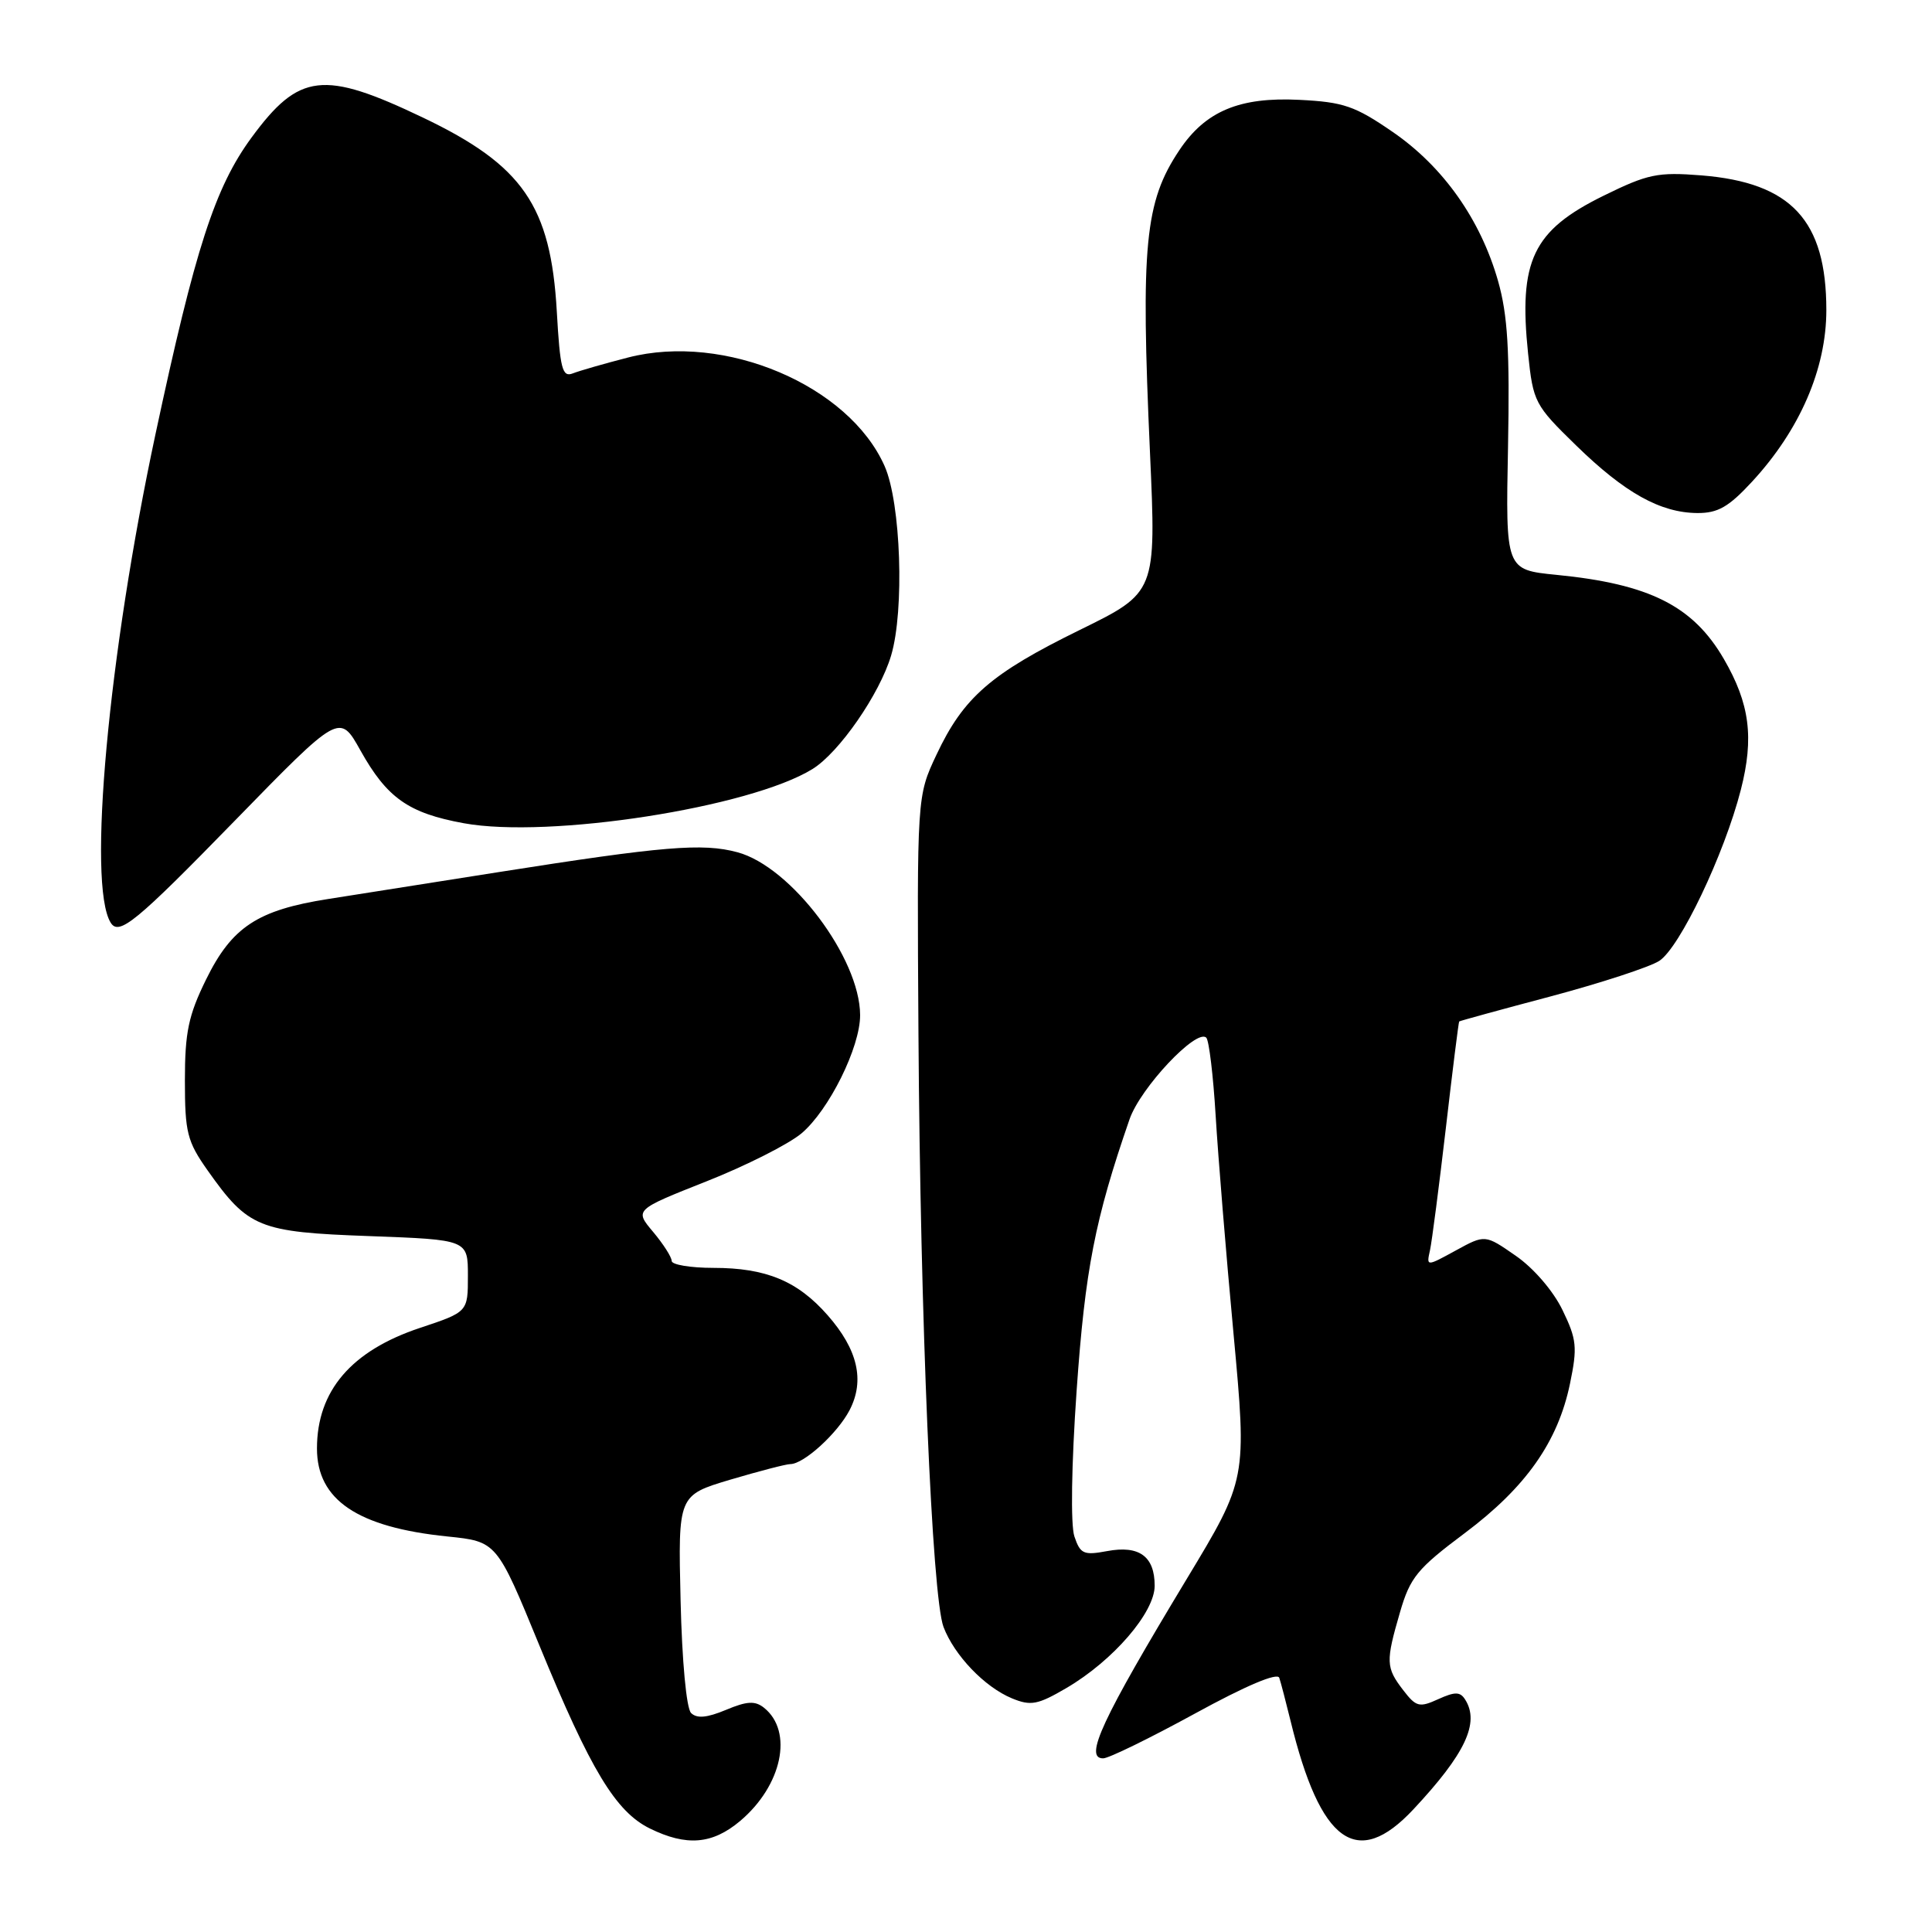 <?xml version="1.0" encoding="UTF-8" standalone="no"?>
<!DOCTYPE svg PUBLIC "-//W3C//DTD SVG 1.1//EN" "http://www.w3.org/Graphics/SVG/1.1/DTD/svg11.dtd" >
<svg xmlns="http://www.w3.org/2000/svg" xmlns:xlink="http://www.w3.org/1999/xlink" version="1.1" viewBox="0 0 256 256">
 <g >
 <path fill="currentColor"
d=" M 98.06 241.30 C 103.64 236.60 105.15 229.43 101.24 226.29 C 100.05 225.34 98.98 225.40 96.19 226.57 C 93.67 227.62 92.34 227.74 91.57 226.98 C 90.95 226.35 90.37 220.13 90.18 212.02 C 89.85 198.13 89.85 198.13 96.78 196.06 C 100.60 194.93 104.17 194.00 104.72 194.00 C 106.51 194.00 110.99 189.91 112.58 186.84 C 114.61 182.92 113.66 178.82 109.67 174.28 C 105.68 169.73 101.50 168.00 94.53 168.00 C 91.49 168.00 89.00 167.58 89.00 167.08 C 89.00 166.57 87.89 164.84 86.54 163.23 C 84.08 160.31 84.08 160.31 93.60 156.54 C 98.84 154.47 104.51 151.60 106.20 150.18 C 109.84 147.11 113.99 138.75 113.97 134.50 C 113.94 126.94 104.83 114.84 97.72 112.93 C 93.10 111.68 87.89 112.12 66.00 115.57 C 57.47 116.92 47.35 118.51 43.50 119.12 C 34.12 120.59 30.72 122.83 27.30 129.80 C 24.97 134.54 24.50 136.80 24.50 143.16 C 24.50 150.06 24.80 151.24 27.50 155.07 C 32.90 162.71 34.27 163.26 48.96 163.79 C 62.00 164.27 62.00 164.27 62.00 169.05 C 62.00 173.84 62.00 173.84 55.66 175.95 C 46.55 178.98 42.00 184.30 42.00 191.93 C 42.00 198.75 47.37 202.37 59.28 203.59 C 65.82 204.26 65.82 204.26 71.48 218.05 C 78.26 234.56 81.58 240.05 86.10 242.28 C 90.96 244.67 94.38 244.39 98.06 241.30 Z  M 187.28 239.75 C 194.15 232.41 196.10 228.28 194.14 225.20 C 193.48 224.15 192.80 224.14 190.57 225.15 C 188.07 226.29 187.64 226.18 185.93 223.95 C 183.63 220.96 183.60 220.18 185.51 213.62 C 186.85 209.01 187.79 207.86 194.07 203.16 C 202.18 197.09 206.43 191.06 208.03 183.35 C 209.03 178.52 208.93 177.48 207.04 173.59 C 205.82 171.06 203.21 168.03 200.85 166.40 C 196.78 163.57 196.78 163.57 192.89 165.70 C 189.00 167.83 189.00 167.83 189.48 165.67 C 189.74 164.47 190.68 157.20 191.58 149.50 C 192.47 141.80 193.27 135.43 193.35 135.35 C 193.43 135.27 198.90 133.77 205.50 132.02 C 212.10 130.26 218.56 128.15 219.85 127.33 C 222.57 125.59 228.48 113.20 230.67 104.65 C 232.44 97.74 231.85 93.23 228.42 87.32 C 224.34 80.29 218.56 77.38 206.23 76.17 C 199.50 75.50 199.50 75.50 199.82 59.23 C 200.06 46.45 199.78 41.74 198.50 37.23 C 196.18 29.09 191.24 22.09 184.55 17.49 C 179.54 14.04 178.02 13.52 172.17 13.23 C 164.24 12.83 159.73 14.72 156.27 19.90 C 151.69 26.75 151.14 32.45 152.38 60.00 C 153.21 78.50 153.21 78.50 143.06 83.48 C 131.28 89.26 127.67 92.40 124.09 100.00 C 121.50 105.50 121.50 105.50 121.70 137.00 C 121.94 174.73 123.50 211.55 125.02 215.58 C 126.45 219.34 130.46 223.54 134.09 225.04 C 136.59 226.07 137.50 225.90 141.31 223.67 C 147.50 220.04 153.00 213.66 153.00 210.12 C 153.00 206.22 150.95 204.73 146.69 205.53 C 143.59 206.11 143.14 205.91 142.36 203.58 C 141.85 202.04 141.97 194.09 142.66 184.24 C 143.78 168.24 145.09 161.55 149.67 148.31 C 151.11 144.14 158.56 136.23 159.84 137.50 C 160.20 137.86 160.76 142.51 161.08 147.83 C 161.40 153.15 162.46 166.16 163.45 176.75 C 165.23 196.00 165.23 196.00 157.23 209.25 C 145.98 227.89 143.60 233.01 146.18 232.99 C 146.91 232.99 152.36 230.32 158.31 227.07 C 165.08 223.36 169.27 221.59 169.51 222.32 C 169.73 222.97 170.39 225.53 171.00 228.00 C 174.95 244.24 179.81 247.74 187.28 239.75 Z  M 31.11 108.75 C 45.00 94.50 45.00 94.50 47.75 99.42 C 51.28 105.74 54.12 107.74 61.44 109.08 C 72.74 111.15 99.39 107.01 107.66 101.90 C 111.19 99.72 116.56 91.97 118.08 86.85 C 119.86 80.87 119.37 66.63 117.22 61.77 C 112.48 51.05 96.02 44.07 83.23 47.37 C 80.08 48.18 76.78 49.13 75.89 49.48 C 74.51 50.02 74.21 48.87 73.78 41.28 C 72.98 27.26 69.28 21.90 56.04 15.58 C 42.84 9.27 39.63 9.65 33.32 18.24 C 28.48 24.84 25.86 32.94 20.60 57.54 C 14.35 86.78 11.56 117.18 14.66 122.25 C 15.76 124.04 17.99 122.21 31.11 108.75 Z  M 232.16 63.82 C 238.49 56.97 242.00 48.86 242.00 41.09 C 242.00 29.20 237.36 24.20 225.45 23.24 C 219.64 22.78 218.35 23.05 212.47 25.94 C 203.10 30.55 201.20 34.54 202.48 46.86 C 203.15 53.29 203.36 53.68 208.84 59.02 C 215.30 65.32 220.01 67.94 224.90 67.98 C 227.63 68.00 229.07 67.17 232.16 63.82 Z "/>
</g>
</svg>